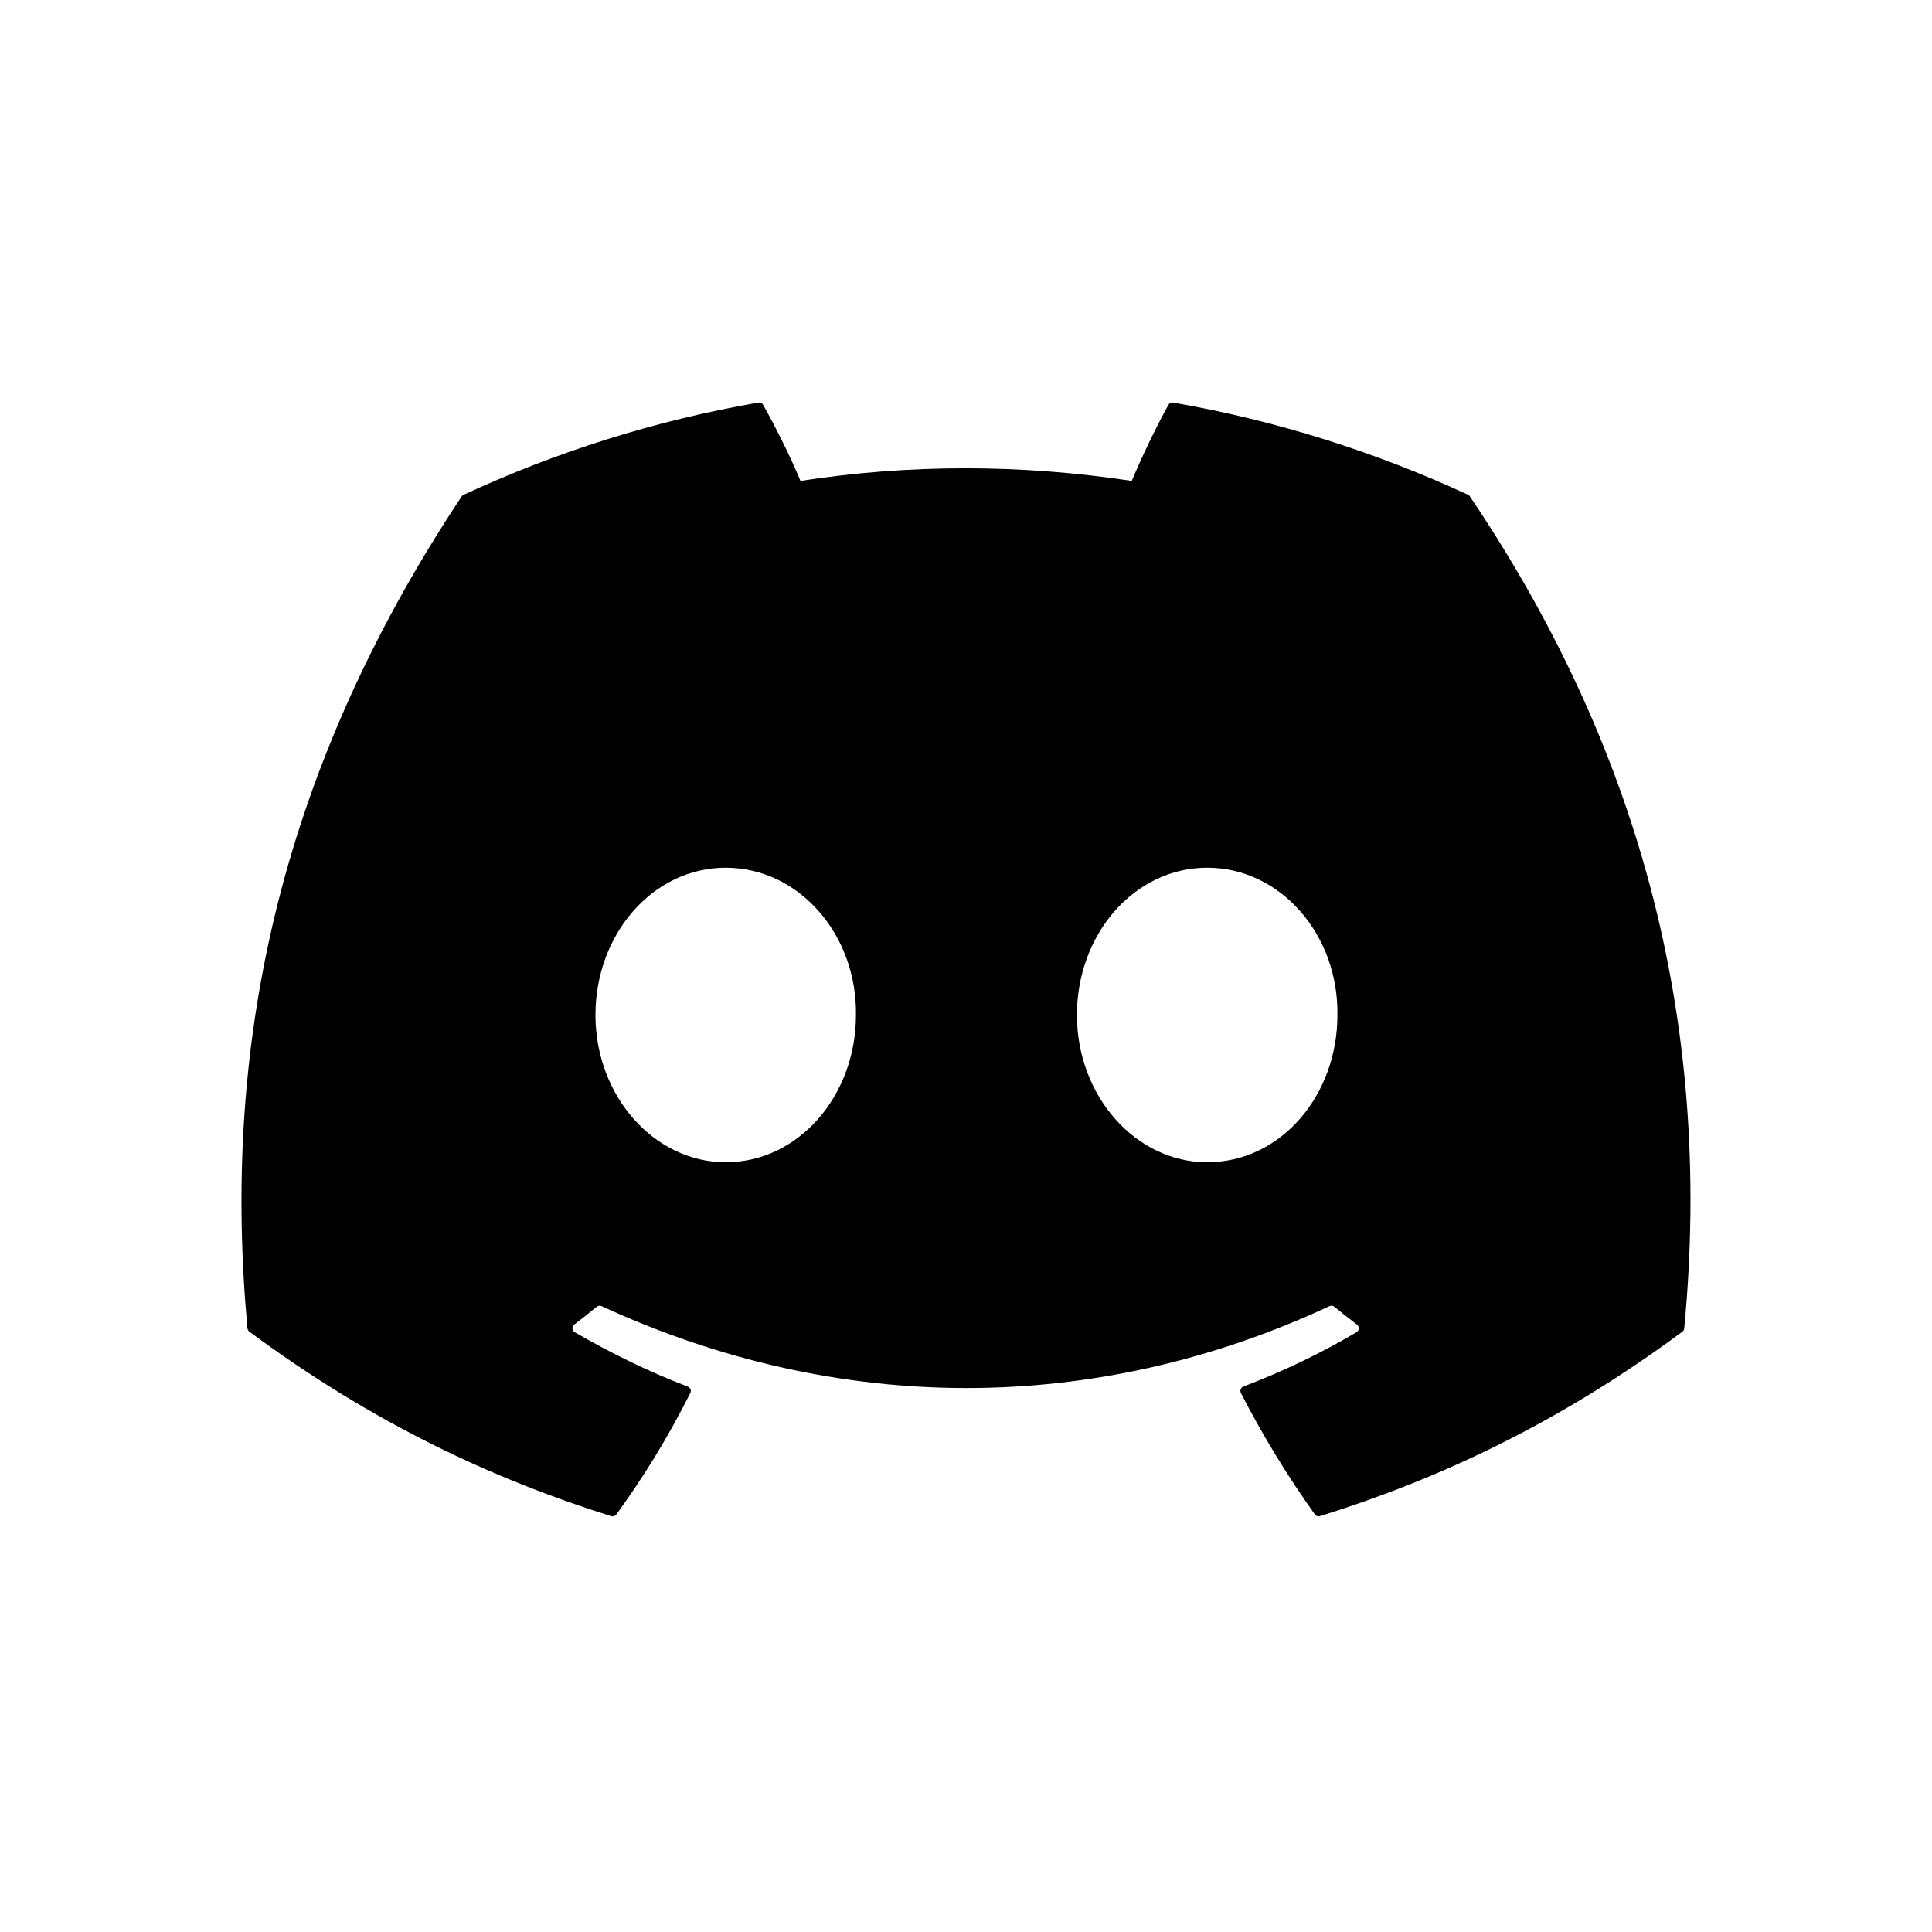<svg width="24" height="24" viewBox="0 0 24 24" fill="none" xmlns="http://www.w3.org/2000/svg">
<path d="M18.238 6.147C17.09 5.616 15.86 5.225 14.574 5.001C14.55 4.997 14.527 5.007 14.515 5.029C14.357 5.313 14.181 5.683 14.059 5.974C12.675 5.765 11.299 5.765 9.944 5.974C9.821 5.677 9.639 5.313 9.48 5.029C9.468 5.008 9.445 4.997 9.422 5.001C8.136 5.224 6.906 5.615 5.758 6.147C5.748 6.151 5.739 6.159 5.734 6.168C3.4 9.684 2.761 13.113 3.074 16.5C3.076 16.517 3.085 16.533 3.098 16.543C4.637 17.683 6.129 18.375 7.592 18.834C7.616 18.842 7.641 18.833 7.656 18.814C8.002 18.337 8.31 17.834 8.575 17.305C8.591 17.274 8.576 17.237 8.544 17.225C8.054 17.038 7.588 16.809 7.14 16.55C7.104 16.529 7.101 16.478 7.134 16.454C7.228 16.382 7.323 16.308 7.413 16.233C7.429 16.22 7.452 16.217 7.471 16.225C10.417 17.582 13.606 17.582 16.517 16.225C16.536 16.216 16.559 16.219 16.576 16.233C16.666 16.307 16.761 16.382 16.856 16.454C16.888 16.478 16.886 16.529 16.851 16.55C16.402 16.814 15.936 17.038 15.446 17.224C15.414 17.237 15.4 17.274 15.415 17.305C15.686 17.833 15.994 18.336 16.334 18.813C16.348 18.833 16.374 18.842 16.397 18.834C17.868 18.375 19.36 17.683 20.899 16.543C20.913 16.533 20.921 16.518 20.922 16.501C21.298 12.585 20.294 9.184 18.261 6.169C18.256 6.159 18.248 6.151 18.238 6.147ZM9.015 14.438C8.128 14.438 7.397 13.617 7.397 12.608C7.397 11.6 8.114 10.779 9.015 10.779C9.923 10.779 10.647 11.607 10.633 12.608C10.633 13.617 9.916 14.438 9.015 14.438ZM14.996 14.438C14.109 14.438 13.378 13.617 13.378 12.608C13.378 11.6 14.095 10.779 14.996 10.779C15.904 10.779 16.628 11.607 16.614 12.608C16.614 13.617 15.904 14.438 14.996 14.438Z" fill="black"/>
</svg>
